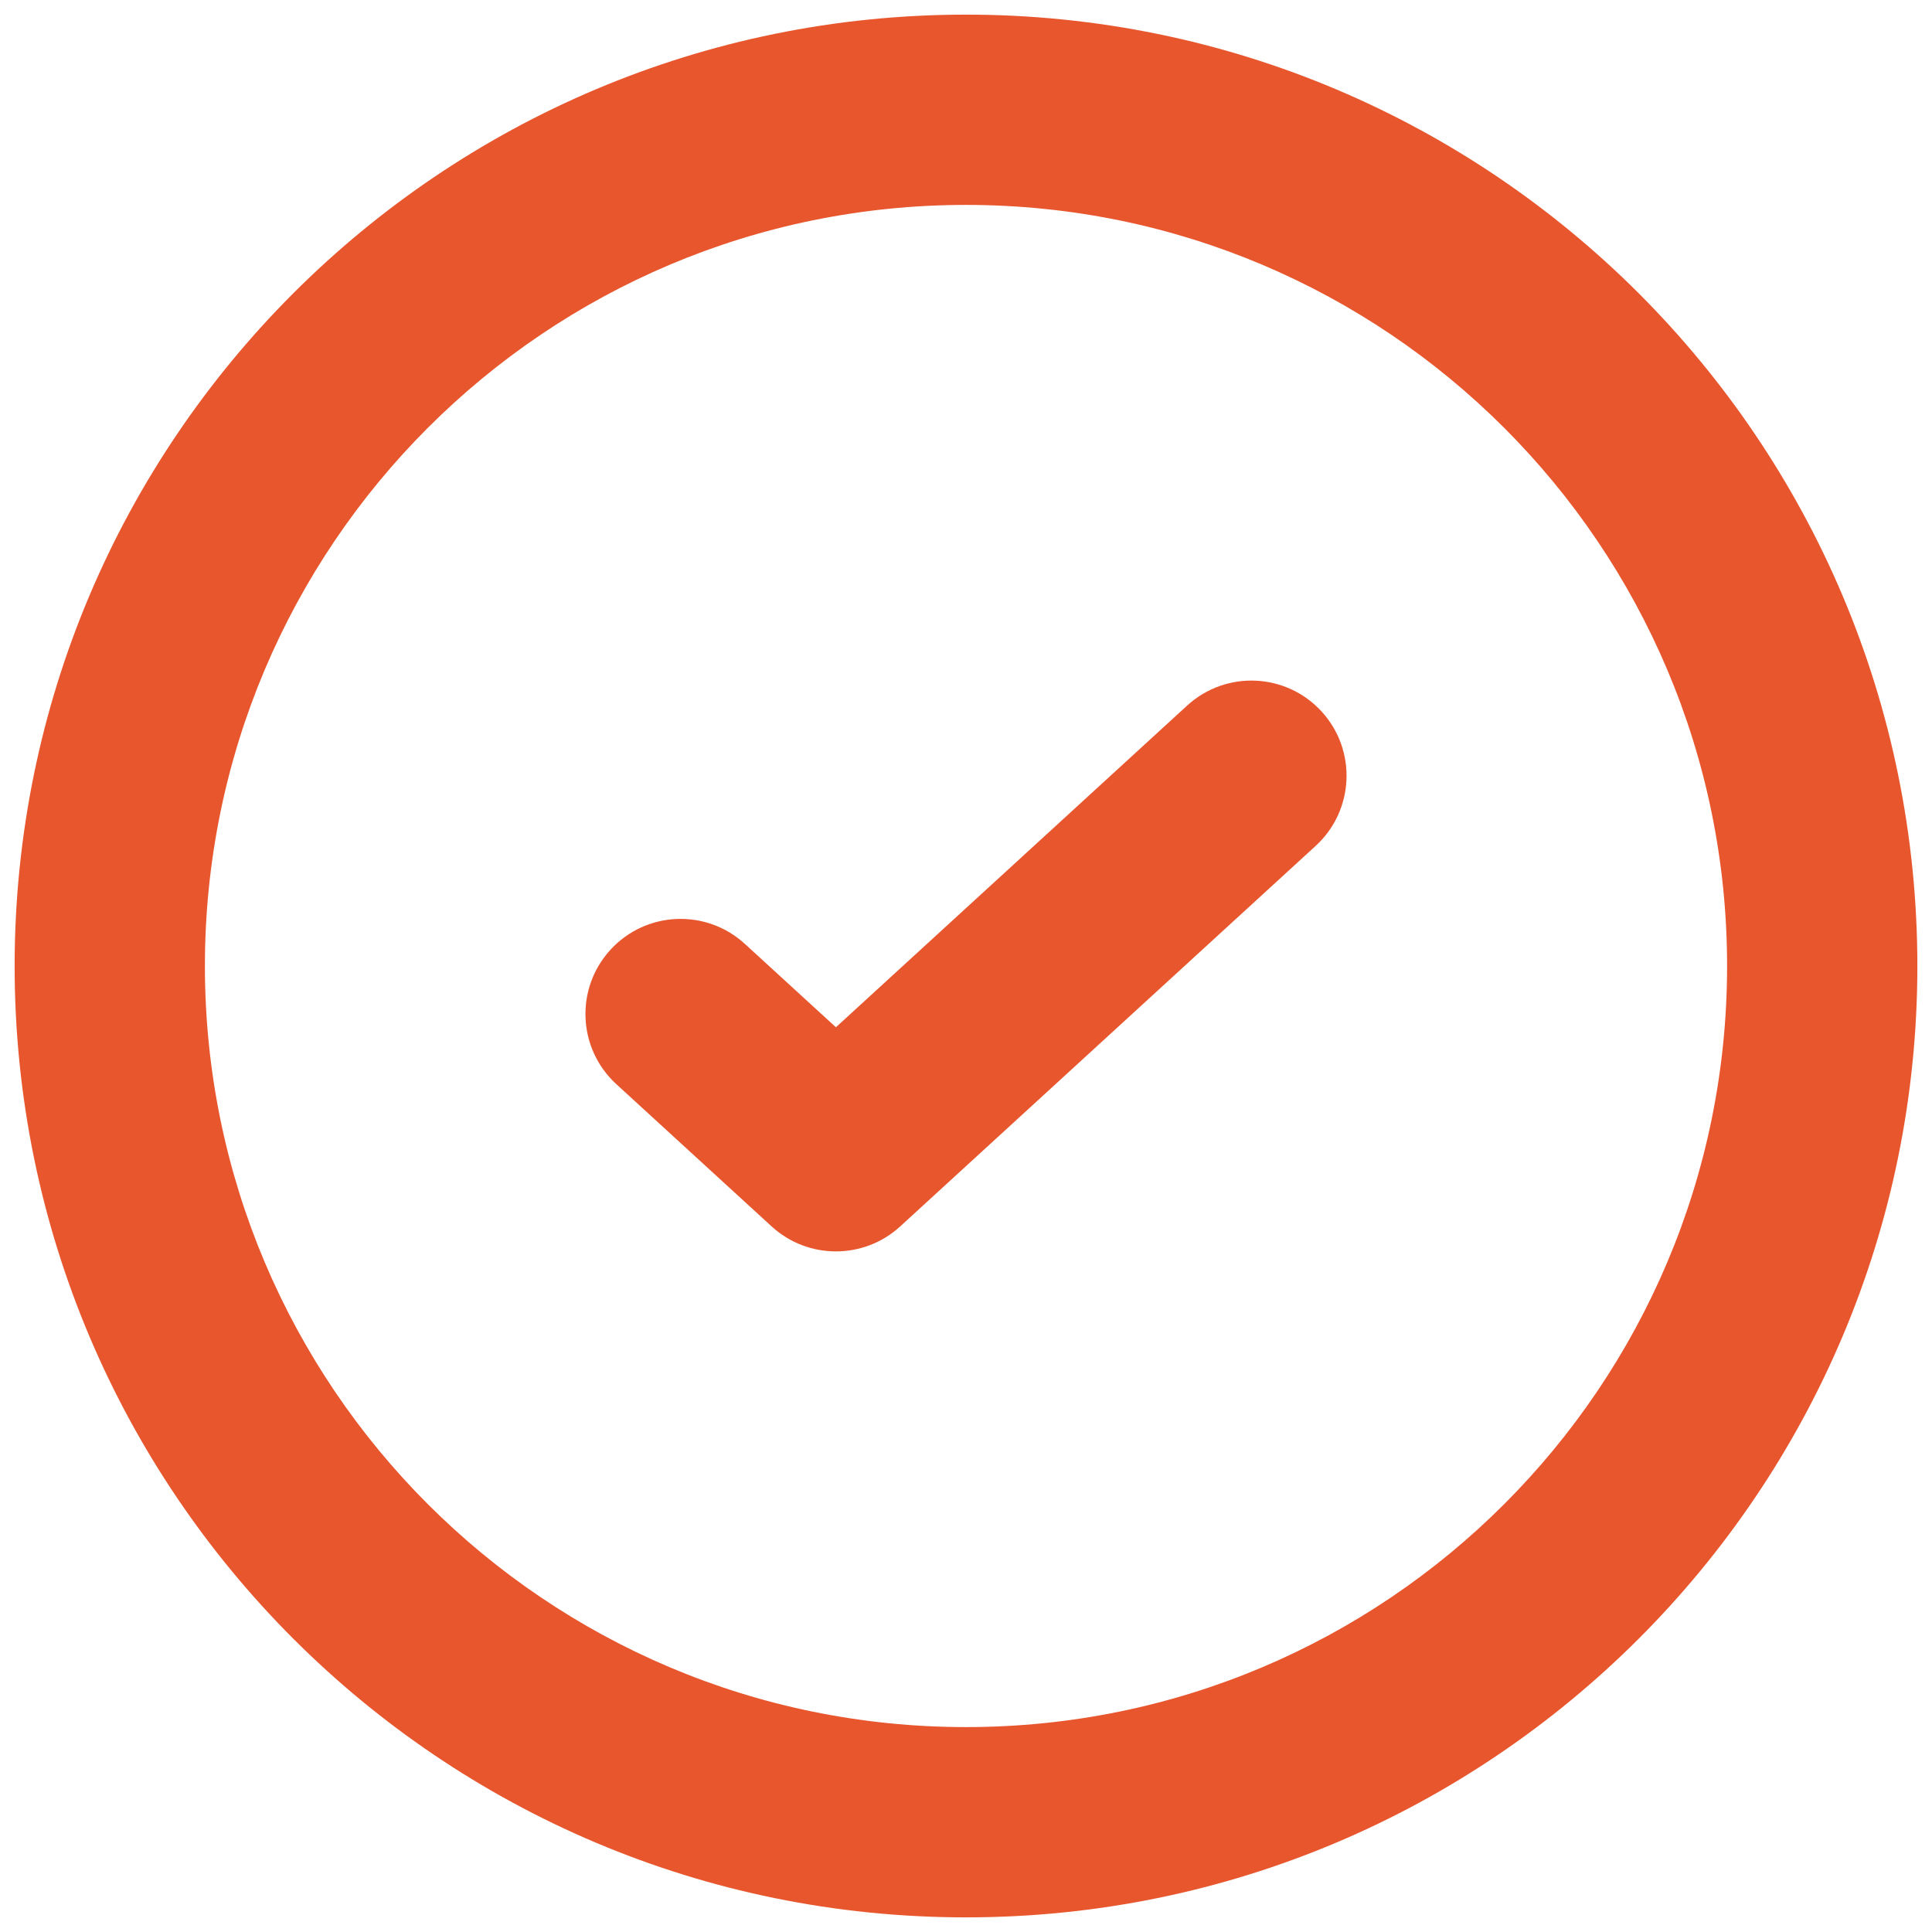 <svg width="66" height="66" viewBox="0 0 66 66" fill="none" xmlns="http://www.w3.org/2000/svg">
<path d="M44.945 28.897C46.269 27.684 46.359 25.629 45.147 24.305C43.934 22.981 41.879 22.891 40.555 24.103L28.556 35.093L25.445 32.244C24.121 31.032 22.066 31.122 20.853 32.446C19.641 33.769 19.731 35.825 21.055 37.037L26.361 41.897C27.603 43.034 29.509 43.034 30.751 41.897L44.945 28.897Z" fill="#E8562E"/>
<path fill-rule="evenodd" clip-rule="evenodd" d="M33 0.5C15.051 0.5 0.5 15.051 0.5 33C0.5 50.949 15.051 65.5 33 65.5C50.949 65.5 65.5 50.949 65.5 33C65.5 15.051 50.949 0.5 33 0.5ZM7 33C7 18.641 18.641 7 33 7C47.359 7 59 18.641 59 33C59 47.359 47.359 59 33 59C18.641 59 7 47.359 7 33Z" fill="#E8562E"/>
</svg>
